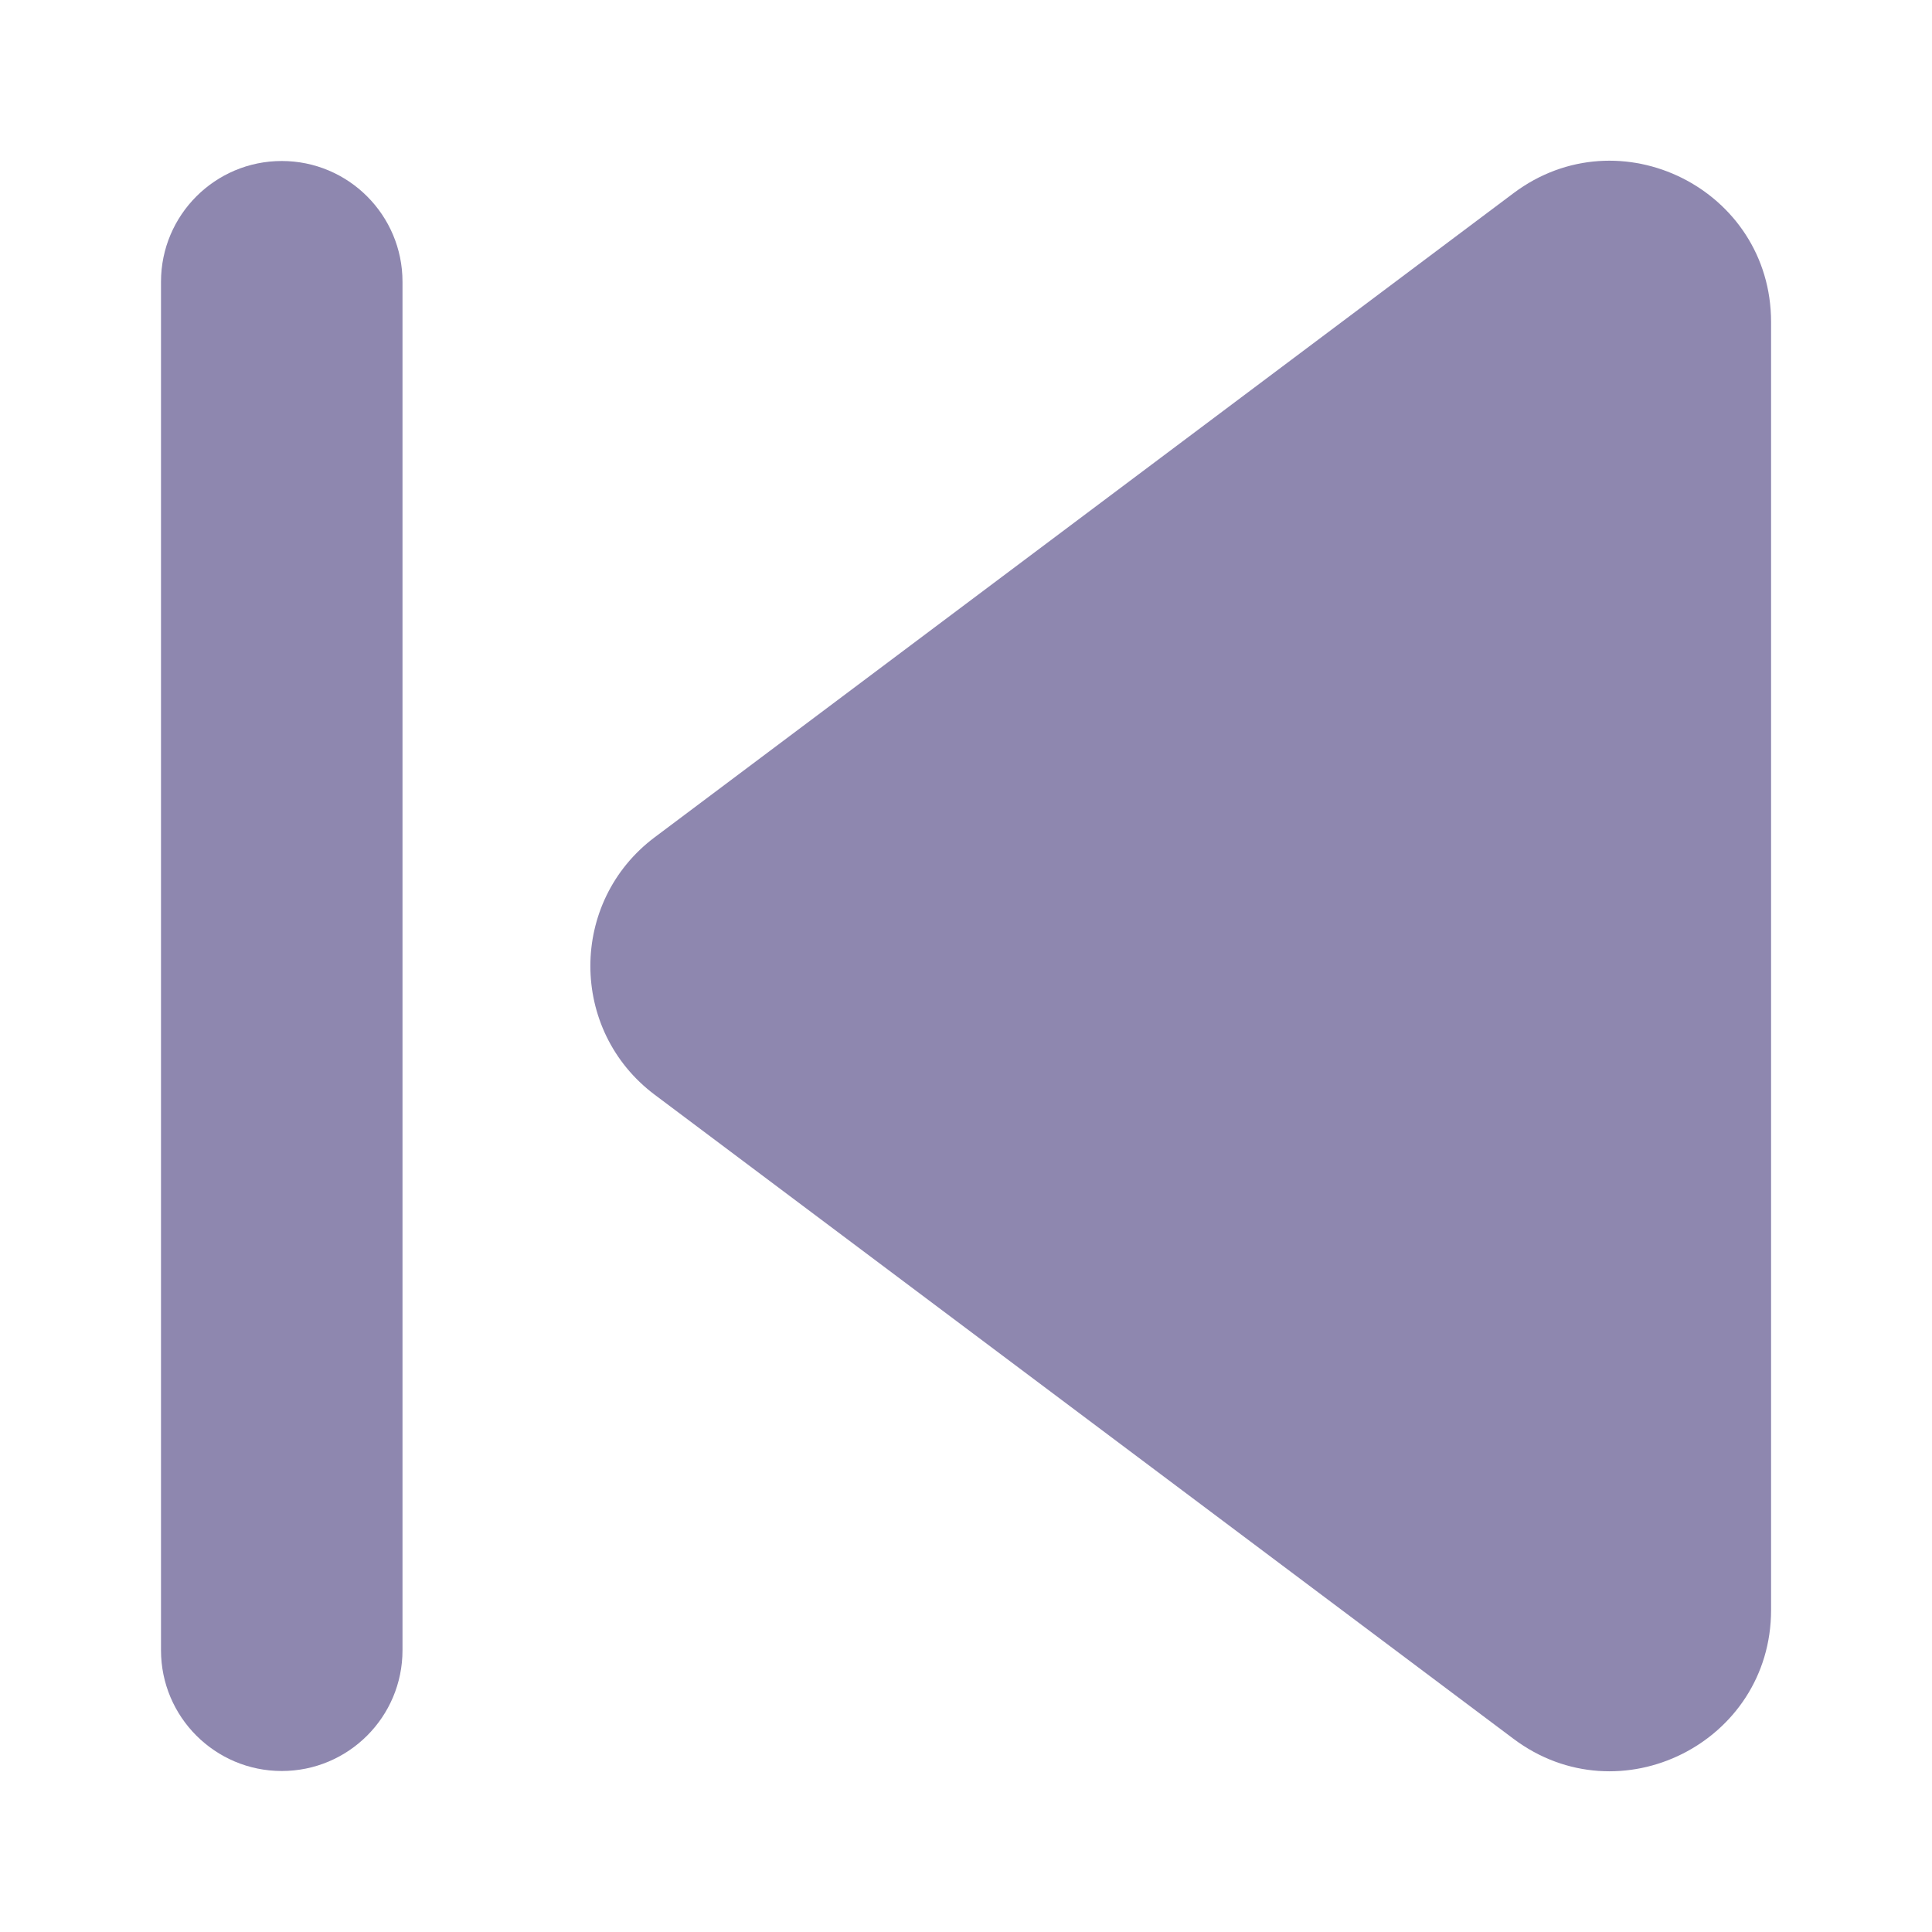 <svg width="24" height="24" viewBox="0 0 24 24" fill="none" xmlns="http://www.w3.org/2000/svg">
<path d="M22.001 4C22.001 2.352 20.119 1.411 18.801 2.4L8.134 10.4C7.067 11.2 7.067 12.8 8.134 13.6L18.801 21.6C20.119 22.589 22.001 21.648 22.001 20V4Z" fill="#8E87AF"/>
<path d="M5 3.5C5 2.672 4.328 2 3.5 2C2.672 2 2 2.672 2 3.5V20.5C2 21.328 2.672 22 3.5 22C4.328 22 5 21.328 5 20.5V3.5Z" fill="#8E87AF"/>
</svg>
